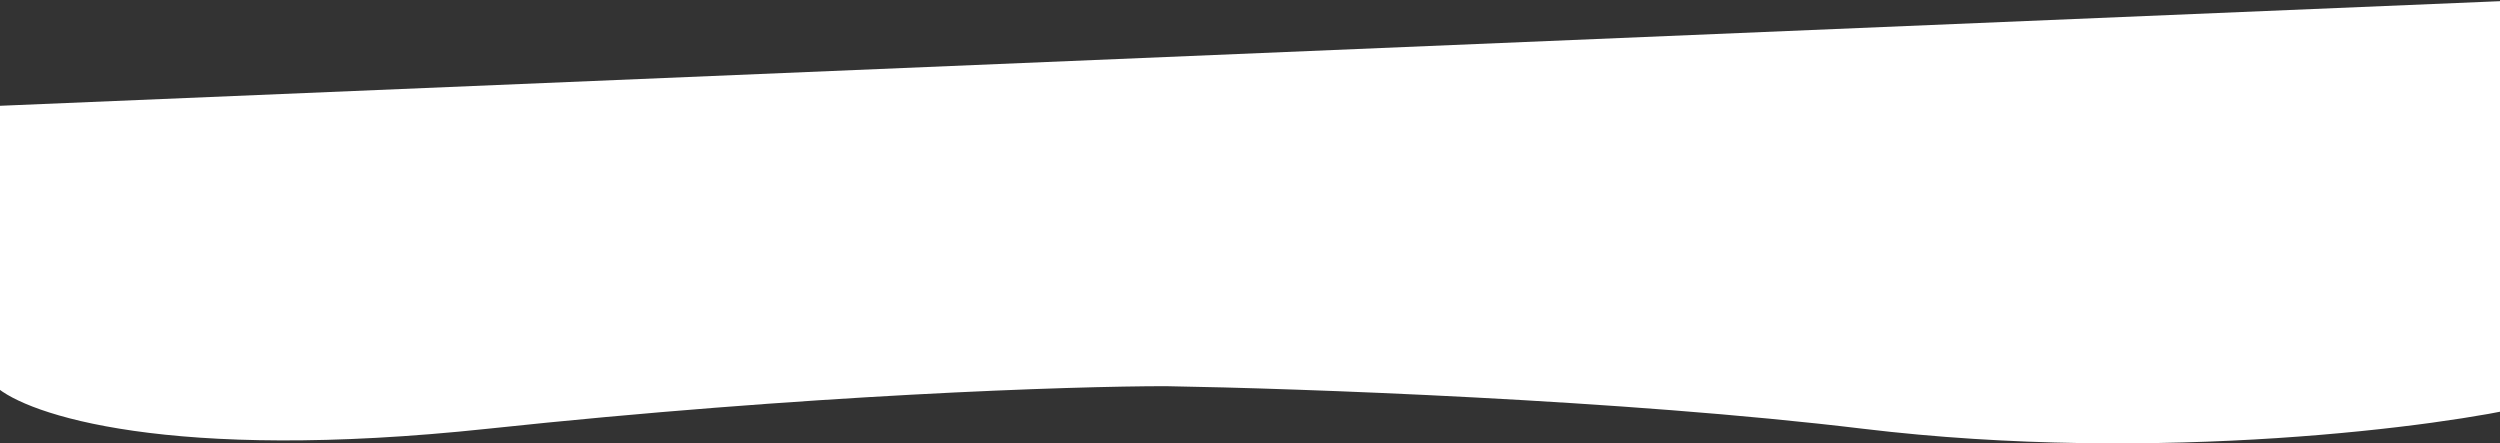 <svg width="1280" height="227" viewBox="0 0 1280 227" fill="none" xmlns="http://www.w3.org/2000/svg">
<rect x="0" y="0" width="1280" height="227" fill="#333333" stroke="none"/>
<path d="M249.855 219.502C86.449 236.928 13.605 212.241 -2.391 197.719L-27 55.294L1294.52 0C1308.47 65.906 1327.99 199.73 1294.52 207.773C1252.68 217.826 1106.26 237.933 953.681 219.502C831.619 204.757 664.932 198.836 596.846 197.719C549.268 197.719 413.261 202.076 249.855 219.502Z" fill="white"/>
</svg>
